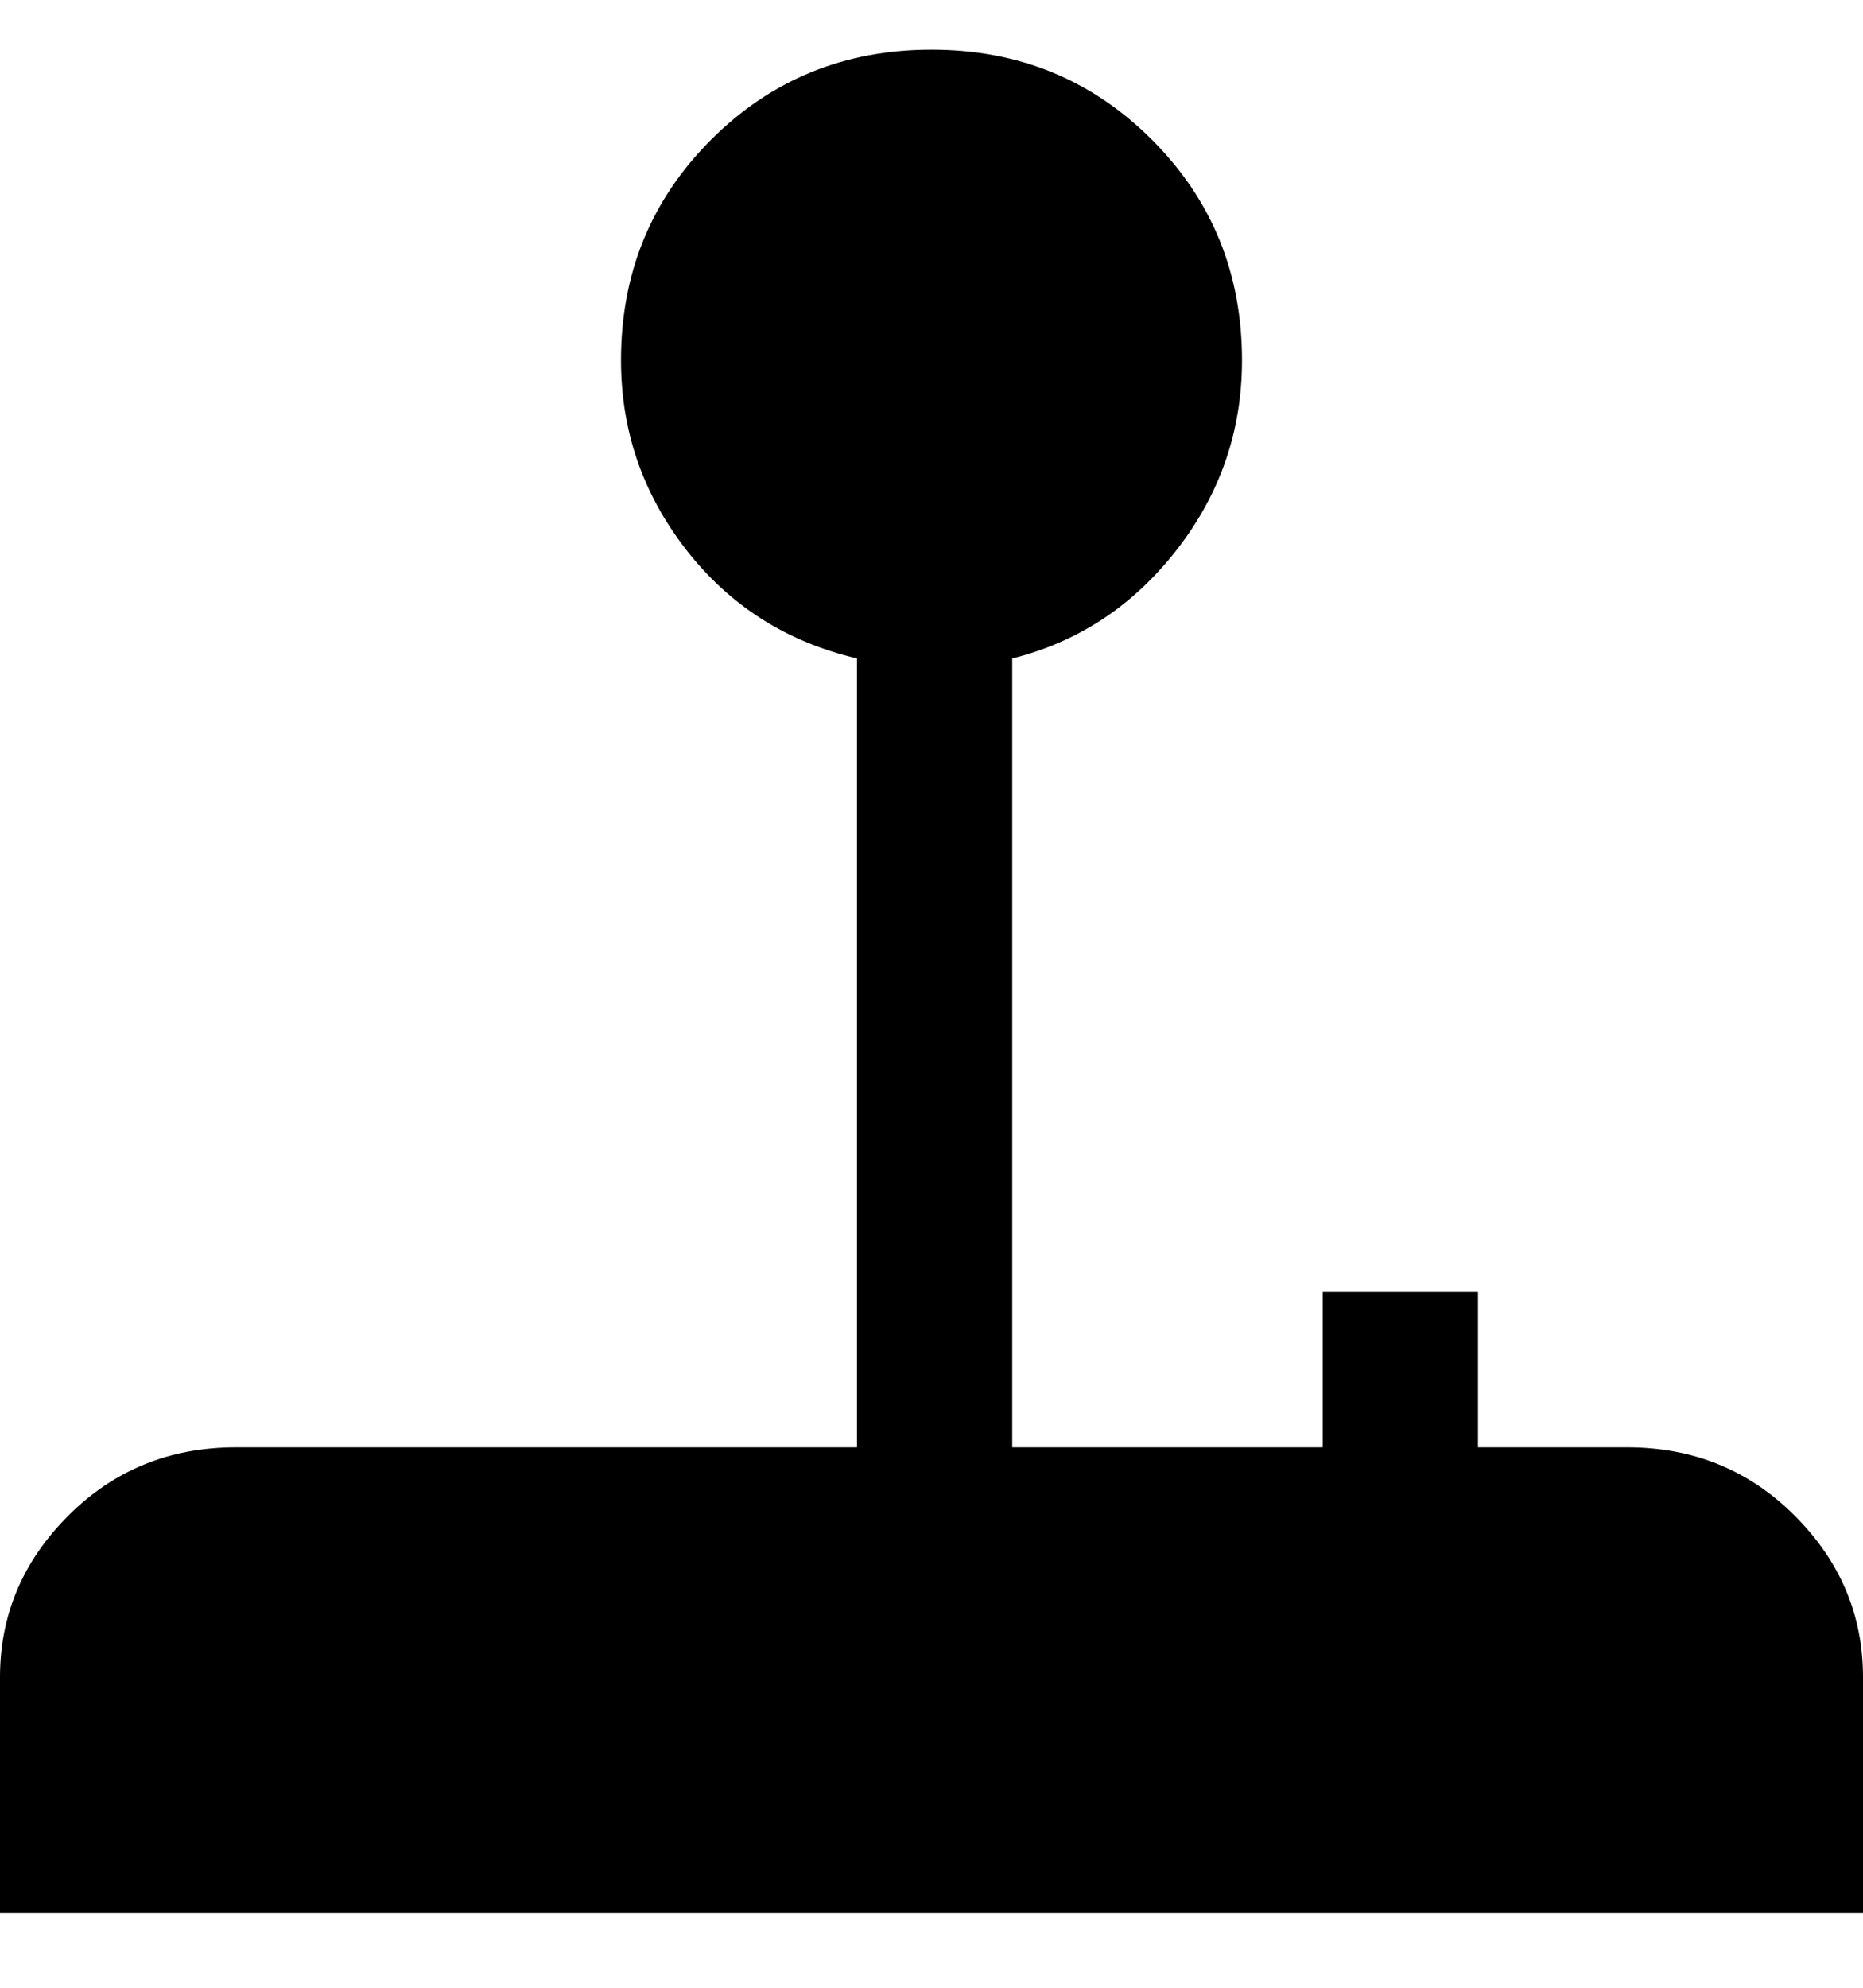 <svg viewBox="0 0 300 320" xmlns="http://www.w3.org/2000/svg"><path d="M263 233h-25v-25h-25v25h-50V106q16-4 26.5-17.5T200 58q0-21-14.5-35.5T150 8q-21 0-35.5 14.5T100 58q0 17 10.5 30.5T138 106v127H38q-16 0-27 11T0 270v38h300v-38q0-15-11-26t-27-11h1z"/></svg>